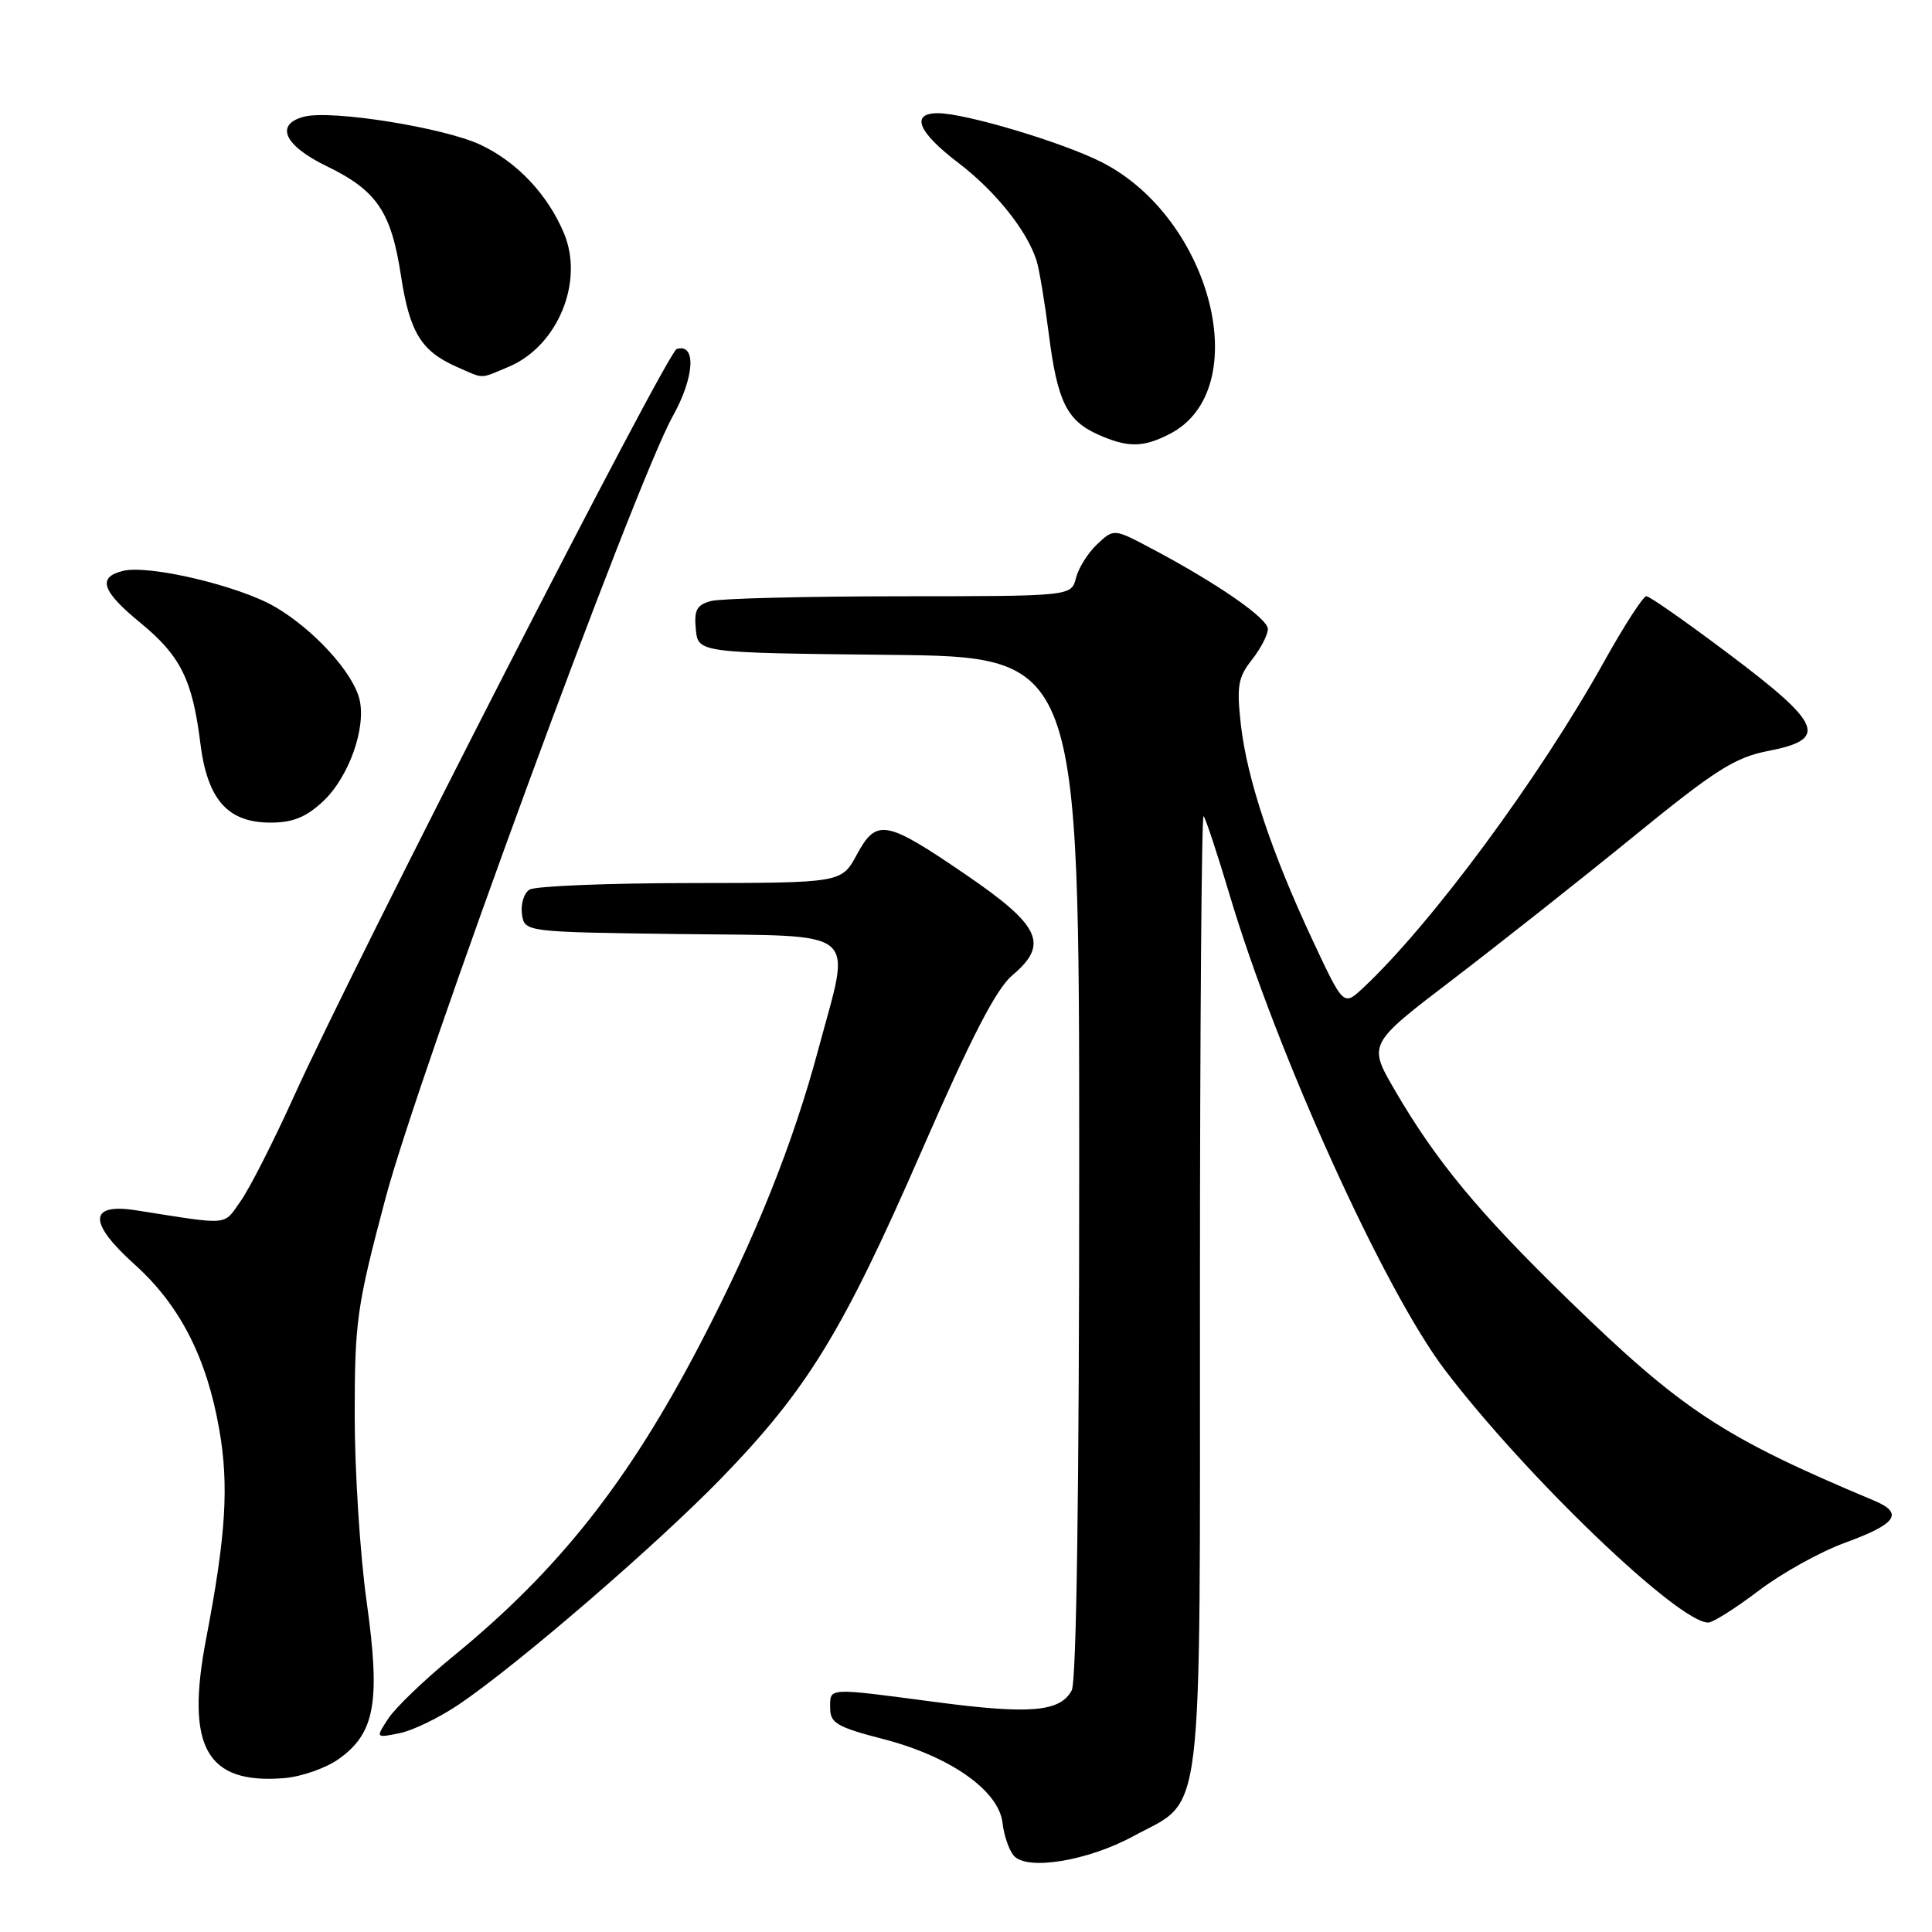 <?xml version="1.0" encoding="UTF-8" standalone="no"?>
<!DOCTYPE svg PUBLIC "-//W3C//DTD SVG 1.1//EN" "http://www.w3.org/Graphics/SVG/1.1/DTD/svg11.dtd" >
<svg xmlns="http://www.w3.org/2000/svg" xmlns:xlink="http://www.w3.org/1999/xlink" version="1.1" viewBox="0 0 256 256">
 <g >
 <path fill="currentColor"
d=" M 150.20 243.29 C 159.62 238.17 158.99 243.30 159.00 171.08 C 159.00 136.20 159.22 107.88 159.48 108.15 C 159.75 108.42 161.30 113.11 162.93 118.57 C 169.13 139.43 183.39 170.90 191.44 181.50 C 202.12 195.56 222.39 215.01 226.35 215.00 C 226.98 214.99 229.97 213.10 233.00 210.80 C 236.03 208.49 241.18 205.62 244.46 204.43 C 251.33 201.92 252.31 200.51 248.33 198.84 C 228.26 190.42 222.91 186.90 207.65 172.06 C 195.86 160.58 190.27 153.82 184.80 144.42 C 181.27 138.35 181.27 138.35 192.45 129.82 C 198.59 125.13 209.37 116.61 216.38 110.90 C 227.32 101.98 229.88 100.36 234.32 99.50 C 242.27 97.96 241.48 95.99 229.21 86.75 C 223.55 82.49 218.58 79.00 218.15 79.00 C 217.73 79.00 215.21 82.89 212.56 87.65 C 203.98 103.07 189.66 122.45 180.61 130.91 C 178.02 133.33 178.02 133.33 173.92 124.57 C 168.48 112.96 165.24 103.21 164.42 96.02 C 163.85 90.92 164.04 89.76 165.88 87.43 C 167.05 85.94 168.00 84.11 168.00 83.35 C 168.00 81.94 161.29 77.29 152.54 72.66 C 147.59 70.04 147.59 70.04 145.38 72.11 C 144.16 73.26 142.90 75.27 142.57 76.59 C 141.96 79.00 141.96 79.00 119.23 79.01 C 106.73 79.02 95.46 79.30 94.20 79.64 C 92.32 80.15 91.95 80.84 92.20 83.38 C 92.50 86.50 92.50 86.50 117.75 86.77 C 143.00 87.03 143.00 87.03 143.00 154.58 C 143.00 197.33 142.64 222.81 142.01 223.98 C 140.48 226.84 136.48 227.18 123.99 225.53 C 109.44 223.61 110.00 223.58 110.00 226.31 C 110.00 228.33 110.88 228.84 117.13 230.46 C 125.93 232.75 132.35 237.27 132.84 241.54 C 133.02 243.17 133.68 245.11 134.31 245.86 C 136.00 247.92 144.12 246.60 150.20 243.29 Z  M 44.88 233.08 C 49.70 229.66 50.44 225.49 48.58 212.22 C 47.71 206.01 47.00 194.90 47.00 187.53 C 47.00 175.04 47.28 173.10 51.07 158.82 C 55.50 142.14 84.16 64.11 89.13 55.18 C 92.03 49.98 92.30 45.45 89.67 46.24 C 88.41 46.61 47.01 127.46 38.92 145.33 C 36.23 151.28 33.05 157.52 31.87 159.18 C 29.54 162.45 30.65 162.36 18.02 160.37 C 11.73 159.39 11.66 161.99 17.84 167.55 C 23.83 172.93 27.40 179.91 29.06 189.45 C 30.35 196.85 29.94 203.44 27.32 217.11 C 24.56 231.49 27.33 236.45 37.66 235.61 C 39.95 235.42 43.20 234.28 44.88 233.08 Z  M 60.80 225.85 C 68.61 220.57 86.99 204.72 95.60 195.85 C 106.99 184.10 111.66 176.47 122.08 152.60 C 128.72 137.38 132.00 131.03 134.15 129.22 C 139.02 125.12 137.89 122.67 128.00 115.91 C 117.35 108.63 116.15 108.41 113.53 113.25 C 111.50 116.99 111.50 116.99 91.50 117.01 C 80.50 117.02 70.90 117.41 70.16 117.88 C 69.43 118.34 68.98 119.80 69.16 121.11 C 69.50 123.50 69.50 123.50 90.25 123.77 C 114.39 124.08 112.80 122.75 108.45 138.98 C 105.08 151.57 100.10 164.00 92.82 177.99 C 83.27 196.33 74.05 208.01 60.08 219.44 C 56.28 222.54 52.41 226.26 51.47 227.69 C 49.76 230.30 49.76 230.30 52.93 229.66 C 54.67 229.32 58.21 227.60 60.80 225.85 Z  M 42.80 106.19 C 46.23 102.98 48.57 96.40 47.62 92.61 C 46.73 89.06 41.56 83.41 36.48 80.43 C 31.68 77.62 19.70 74.79 16.27 75.65 C 12.87 76.50 13.50 78.35 18.62 82.54 C 23.91 86.88 25.50 90.08 26.54 98.43 C 27.47 105.95 30.16 109.00 35.85 109.00 C 38.79 109.00 40.55 108.29 42.80 106.19 Z  M 155.03 57.48 C 166.33 51.64 160.60 28.90 145.96 21.48 C 140.75 18.84 127.90 15.00 124.27 15.00 C 120.60 15.00 121.63 17.51 127.01 21.60 C 131.92 25.35 136.09 30.56 137.35 34.54 C 137.70 35.65 138.43 40.01 138.97 44.24 C 140.10 53.16 141.35 55.73 145.50 57.58 C 149.44 59.34 151.48 59.32 155.03 57.48 Z  M 67.38 48.61 C 73.88 45.90 77.43 37.35 74.73 30.91 C 72.58 25.77 68.51 21.46 63.66 19.18 C 58.83 16.91 43.99 14.54 40.34 15.45 C 36.37 16.45 37.63 19.28 43.25 22.00 C 49.93 25.24 51.83 28.03 53.13 36.53 C 54.28 44.03 55.80 46.52 60.50 48.60 C 64.23 50.24 63.49 50.24 67.38 48.61 Z "/>
</g>
</svg>